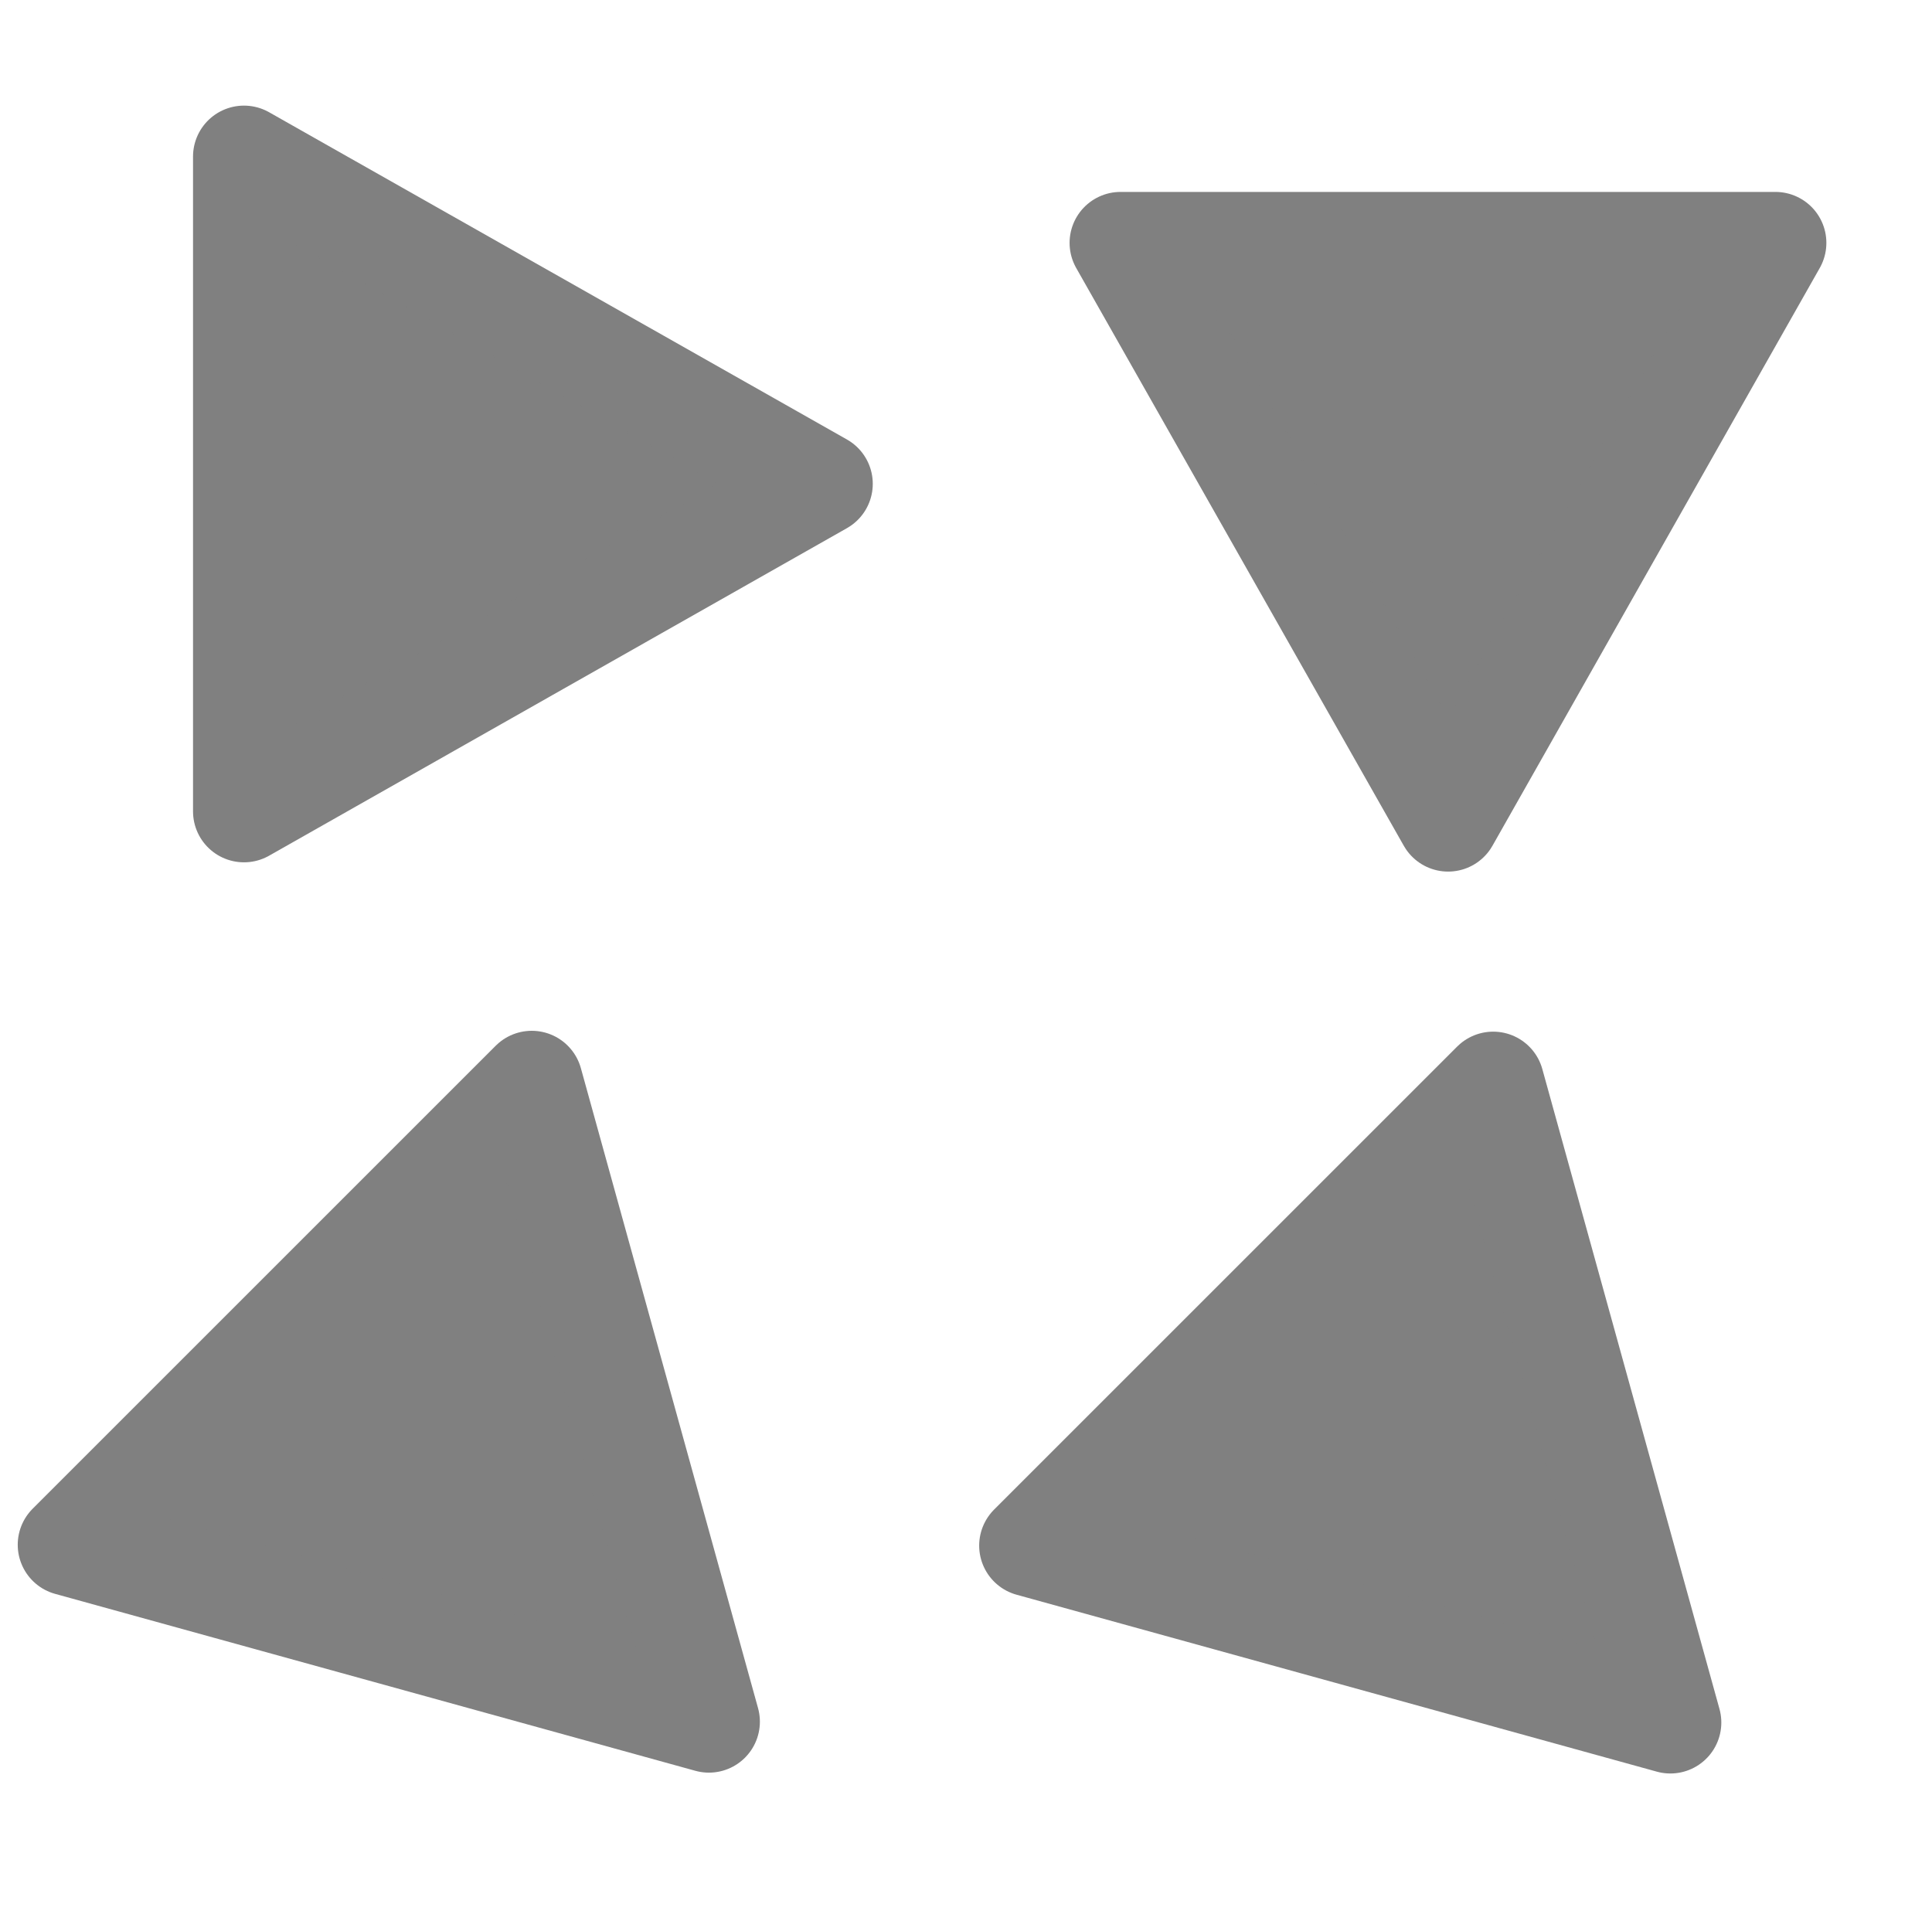 <?xml version="1.0" encoding="utf-8"?>
<!-- Generator: Adobe Illustrator 12.0.0, SVG Export Plug-In . SVG Version: 6.00 Build 51448)  -->
<!DOCTYPE svg PUBLIC "-//W3C//DTD SVG 1.0//EN" "http://www.w3.org/TR/2001/REC-SVG-20010904/DTD/svg10.dtd">
<svg  version="1.0" id="Layer_1" xmlns="http://www.w3.org/2000/svg" xmlns:xlink="http://www.w3.org/1999/xlink" width="568.672" height="568.34"
	 viewBox="0 0 568.672 568.34" overflow="visible" enable-background="new 0 0 568.672 568.34" xml:space="preserve">
<polygon fill="#808080" stroke="#808080" stroke-width="30" stroke-linejoin="round" points="241.894,142.426 71.815,238.848 
	71.815,46.092 "/>
<polygon fill="#808080" stroke="#808080" stroke-width="30" stroke-linejoin="round" points="426.247,241.576 329.825,71.497 
	522.581,71.497 "/>
<polygon fill="#808080" stroke="#808080" stroke-width="30" stroke-linejoin="round" points="208.666,506.825 20.219,454.742 
	156.519,318.445 "/>
<polygon fill="#808080" stroke="#808080" stroke-width="30" stroke-linejoin="round" points="491.659,507.075 303.213,454.992 
	439.512,318.695 "/>
<rect x="-0.164" y="-0.33" fill="none" width="568" height="568"/>
</svg>
